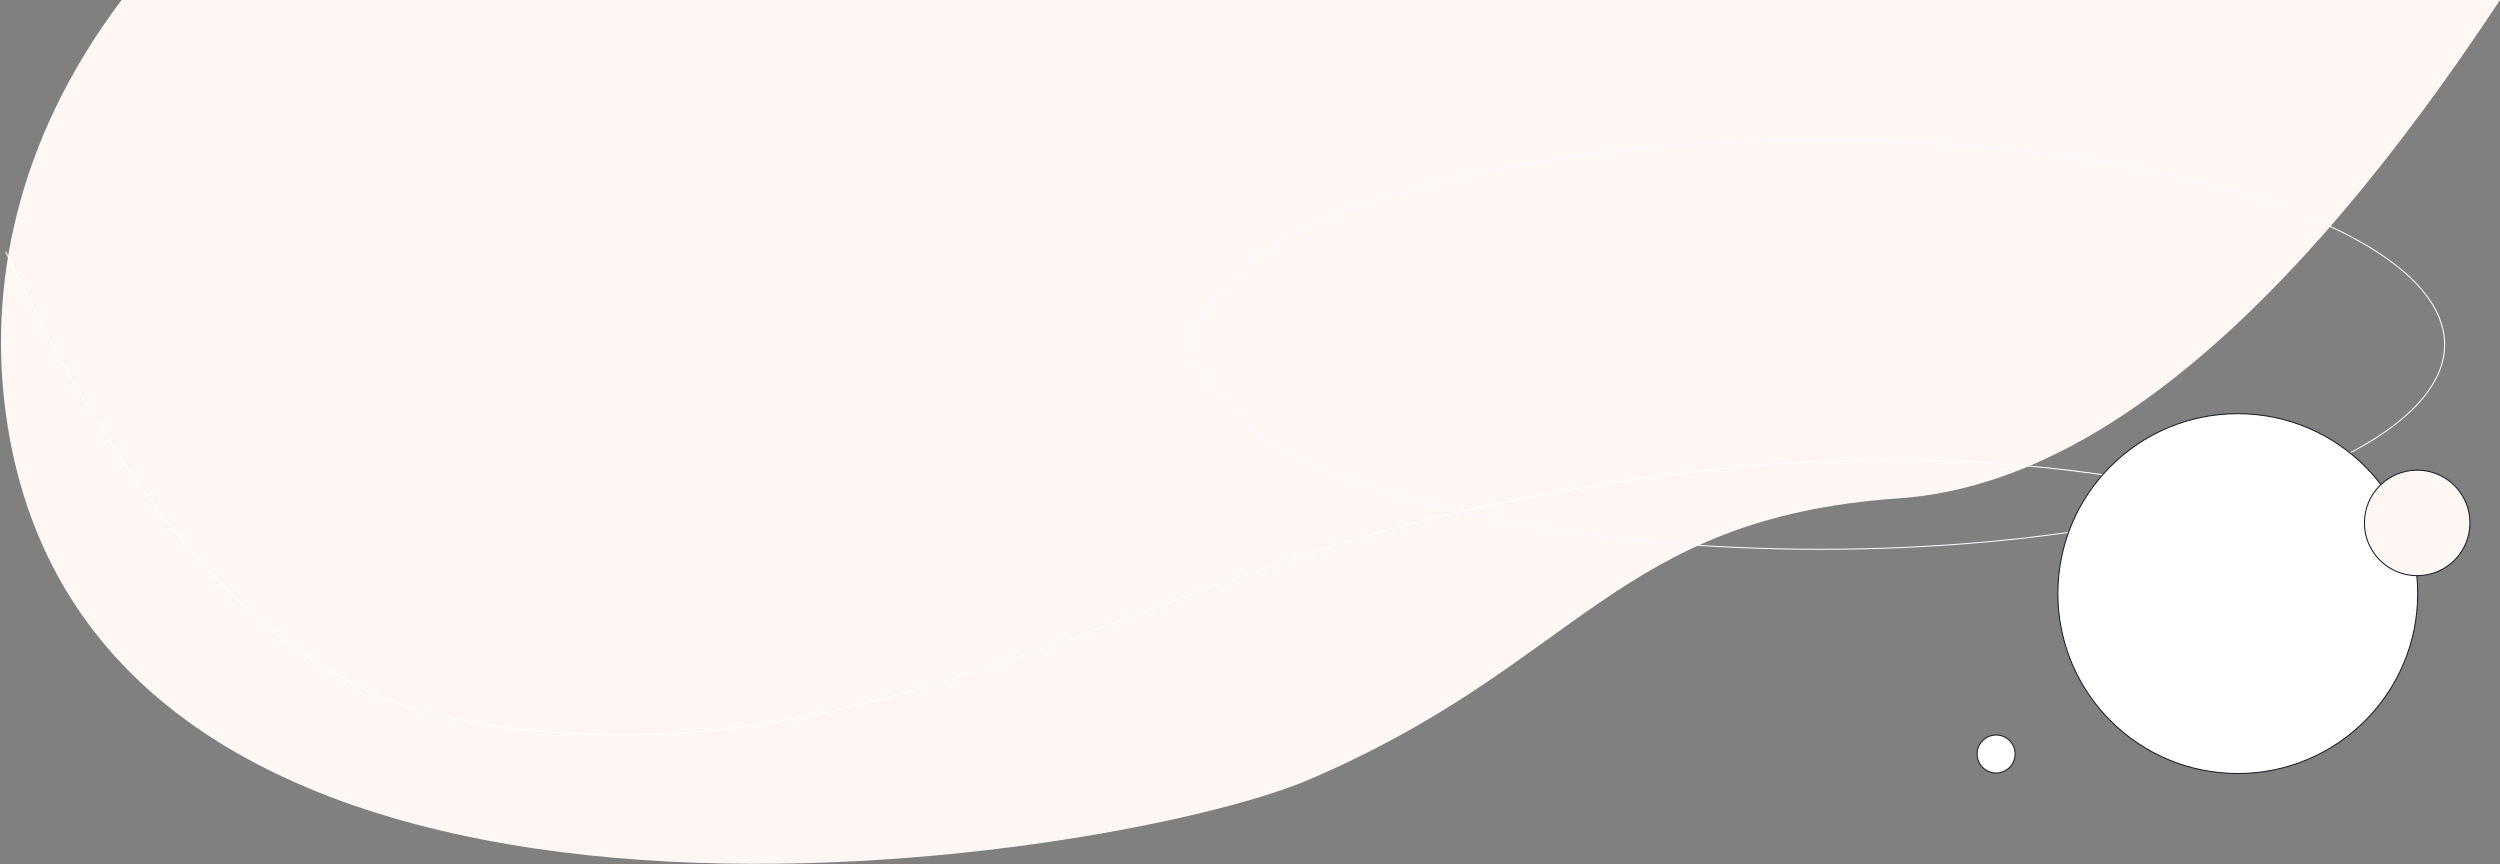 <?xml version="1.0" encoding="utf-8"?>
<!-- Generator: Adobe Illustrator 24.0.1, SVG Export Plug-In . SVG Version: 6.00 Build 0)  -->
<svg version="1.1" id="Layer_1" xmlns="http://www.w3.org/2000/svg" xmlns:xlink="http://www.w3.org/1999/xlink" x="0px" y="0px"
	 viewBox="0 0 2369 819" style="enable-background:new 0 0 2369 819;" xml:space="preserve">
<rect x="0" y="0" width="2369" height="819" fill="#808080" stroke="none"/>
<style type="text/css">
	.st0{fill:#FFF7F3;}
	.st1{fill:none;stroke:#FFFFFF;stroke-linecap:square;}
	.st2{fill:none;stroke:#F8F8FF;}
	.st3{fill:#FFFFFF;stroke:#1B2129;}
	.st4{fill:#FFF7F3;stroke:#1B2129;}
</style>
<title>Hero Section_2</title>
<g id="Page-1">
	<g id="Hero-Section_2" transform="translate(0.924, 0)">
		<path id="header-bg" class="st0" d="M114.3,0h2253.8c-199.6,302.3-389.5,459.7-569.5,472.2c-270,18.8-301.6,156.8-559.9,266.9
			C1053,818.3,83.5,972.4,4.6,392C-11.2,275.9,11.2,136.9,114.3,0z"/>
		<path id="Line" class="st1" d="M4.7,239c142.2,303.6,292.5,418,427.2,443c365.4,68,619.7-120.9,941.9-195
			c252.2-58,479.8-66.6,682.9-25.9"/>
		<ellipse id="shape-line" class="st2" cx="1724.1" cy="326.5" rx="591.5" ry="194"/>
		<circle id="Oval" class="st3" cx="2119.6" cy="562.5" r="170.5"/>
		<circle id="Oval_1_" class="st4" cx="2289.6" cy="495.5" r="50"/>
		<circle id="Oval_2_" class="st3" cx="1890.6" cy="714.5" r="18"/>
	</g>
</g>
</svg>
